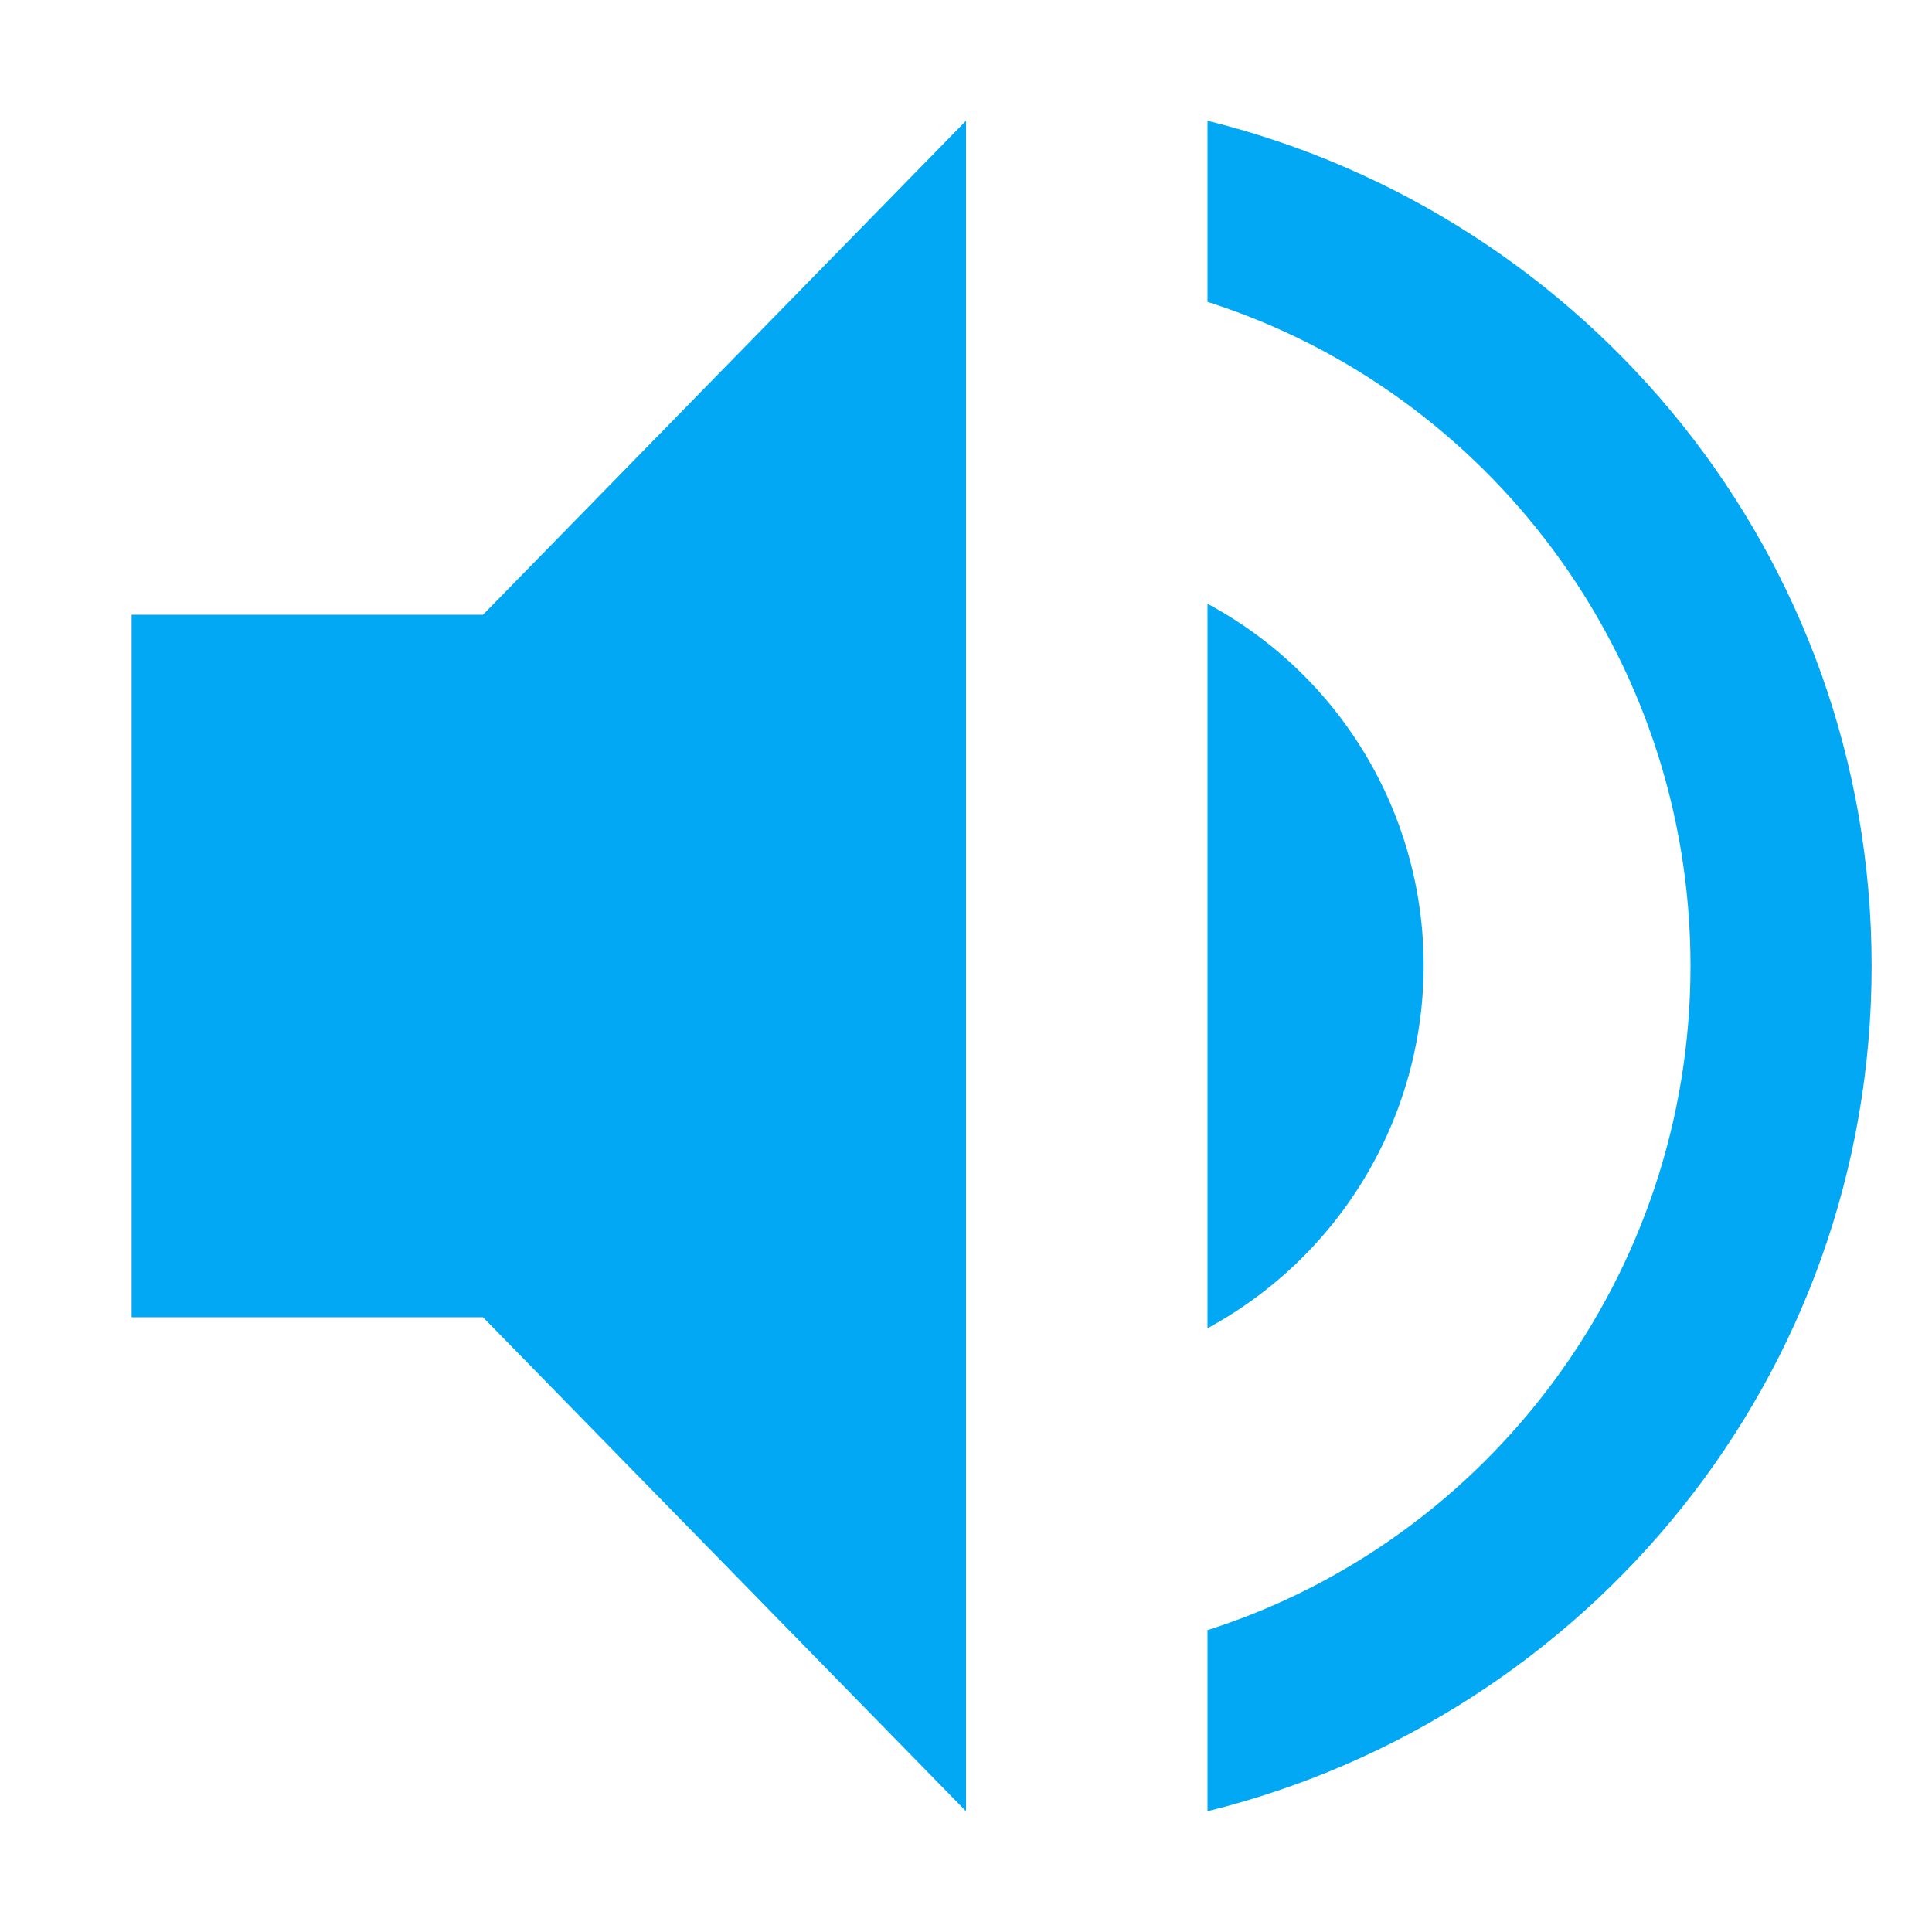 <svg height="16" width="16" xmlns="http://www.w3.org/2000/svg"><defs><style id="current-color-scheme" type="text/css">.ColorScheme-Text{color:#dfdfdf;}.ColorScheme-Highlight{color:#5294e2;}</style></defs><g fill="#02a8f3"><path d="M1.09 5.091v5.818H4L8 15V1L4 5.091zM10 1v1.5c2.32.74 4 2.93 4 5.5s-1.68 4.76-4 5.5V15c3.15-.78 5.5-3.6 5.5-7S13.15 1.78 10 1z"/><path d="M11.79 8A3.4 3.4 0 0 0 10 5v6a3.42 3.42 0 0 0 1.79-3z"/></g></svg>